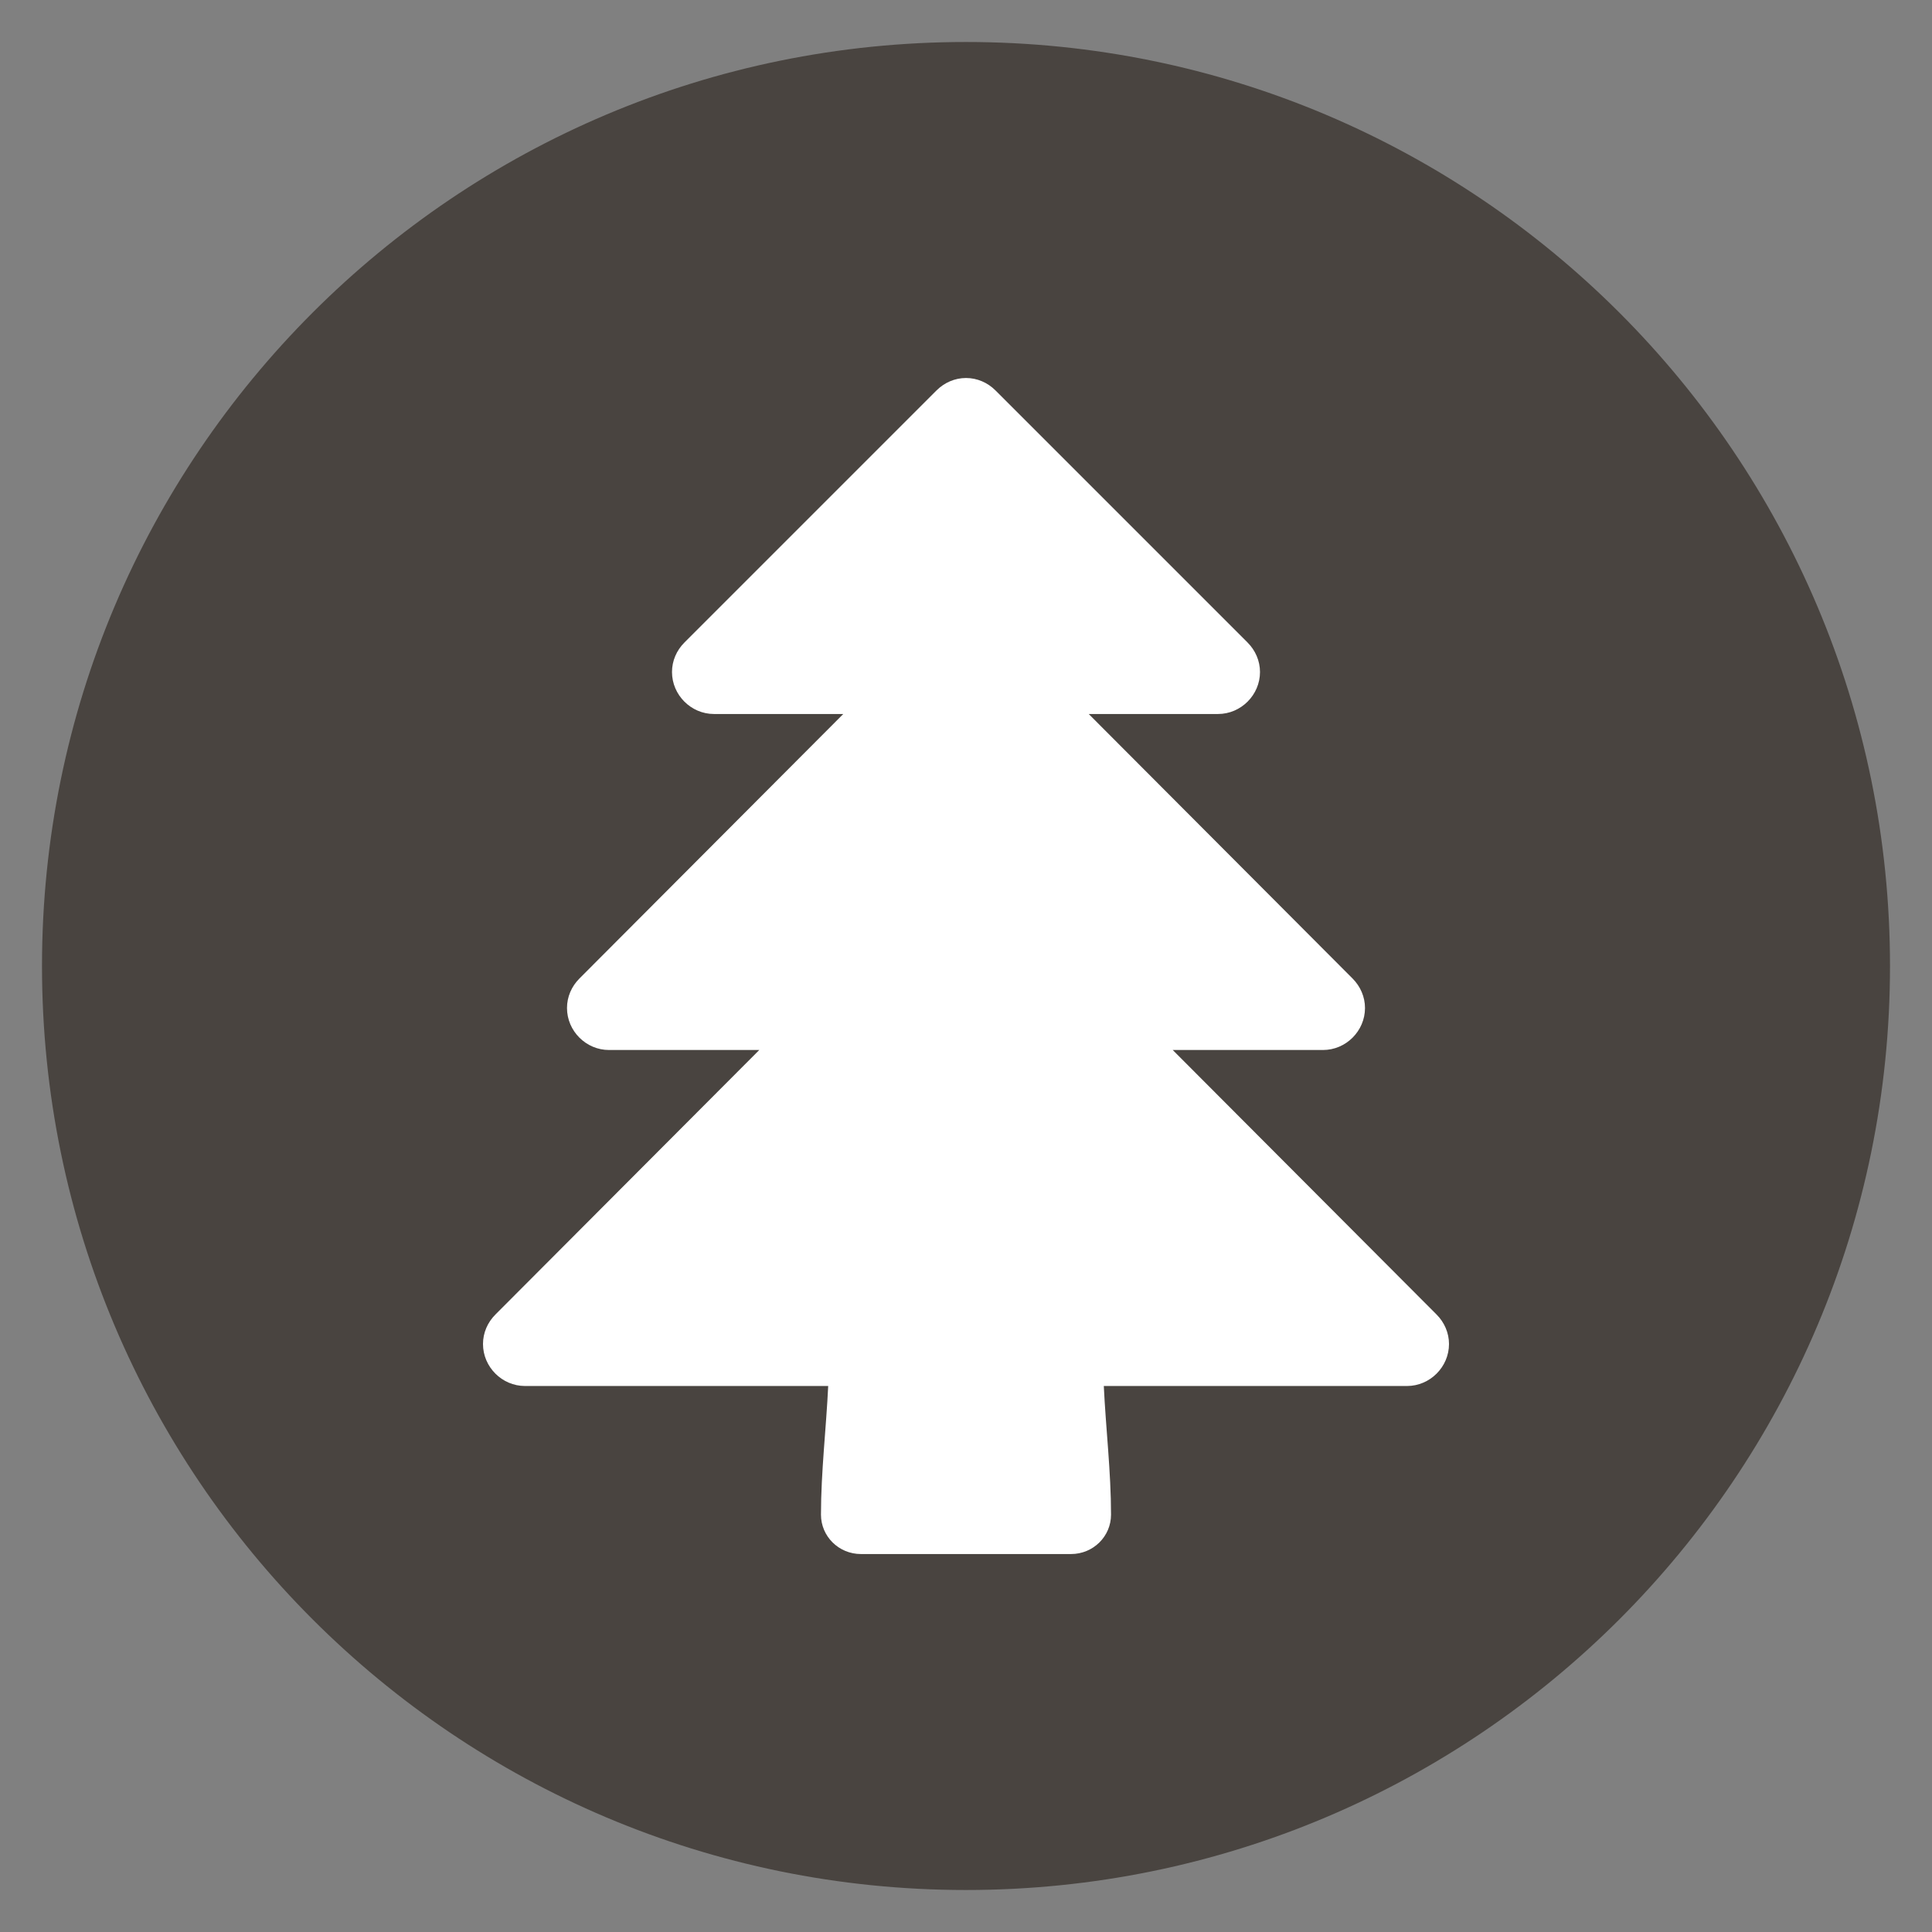 <?xml version="1.0" encoding="UTF-8"?>
<svg width="46px" height="46px" viewBox="0 0 46 46" version="1.1" xmlns="http://www.w3.org/2000/svg" xmlns:xlink="http://www.w3.org/1999/xlink">
    <rect x="0" y="0" width="46" height="46" fill="#808080" stroke="none"/>
    <!-- Generator: Sketch 47 (45396) - http://www.bohemiancoding.com/sketch -->
    <title>land-mgmt</title>
    <desc>Created with Sketch.</desc>
    <defs></defs>
    <g id="Symbols" stroke="none" stroke-width="1" fill="none" fill-rule="evenodd">
        <g id="land-mgmt">
            <g id="Group" transform="translate(1, 1)">
                <path d="M44,22 C44,34.151 34.15,44 21.999,44 C9.85,44 0,34.151 0,22 C0,9.849 9.85,0 21.999,0 C34.15,0 44,9.849 44,22" id="Fill-1-Copy-9" fill="#494440"></path>
                <g id="tree" transform="translate(10, 8)" fill-rule="nonzero" fill="#FFFFFF">
                    <path d="M23.5,23 C23.5,23.547 23.047,24 22.5,24 L15.281,24 C15.328,25 15.453,26.047 15.453,27.063 C15.453,27.579 15.031,28.001 14.5,28.001 L9.5,28.001 C8.969,28.001 8.547,27.579 8.547,27.063 C8.547,26.047 8.672,25 8.719,24 L1.5,24 C0.953,24 0.5,23.547 0.5,23 C0.5,22.734 0.609,22.484 0.797,22.297 L7.078,16 L3.5,16 C2.953,16 2.5,15.547 2.5,15 C2.5,14.734 2.609,14.484 2.797,14.297 L9.078,8 L6,8 C5.453,8 5,7.547 5,7 C5,6.734 5.109,6.484 5.297,6.297 L11.297,0.297 C11.484,0.11 11.735,0 12,0 C12.265,0 12.516,0.109 12.703,0.297 L18.703,6.297 C18.89,6.484 19,6.735 19,7 C19,7.547 18.547,8 18,8 L14.922,8 L21.203,14.297 C21.39,14.484 21.5,14.735 21.5,15 C21.5,15.547 21.047,16 20.5,16 L16.922,16 L23.203,22.297 C23.39,22.484 23.5,22.735 23.5,23 Z" id="Shape"></path>
                </g>
            </g>
        </g>
    </g>
</svg>